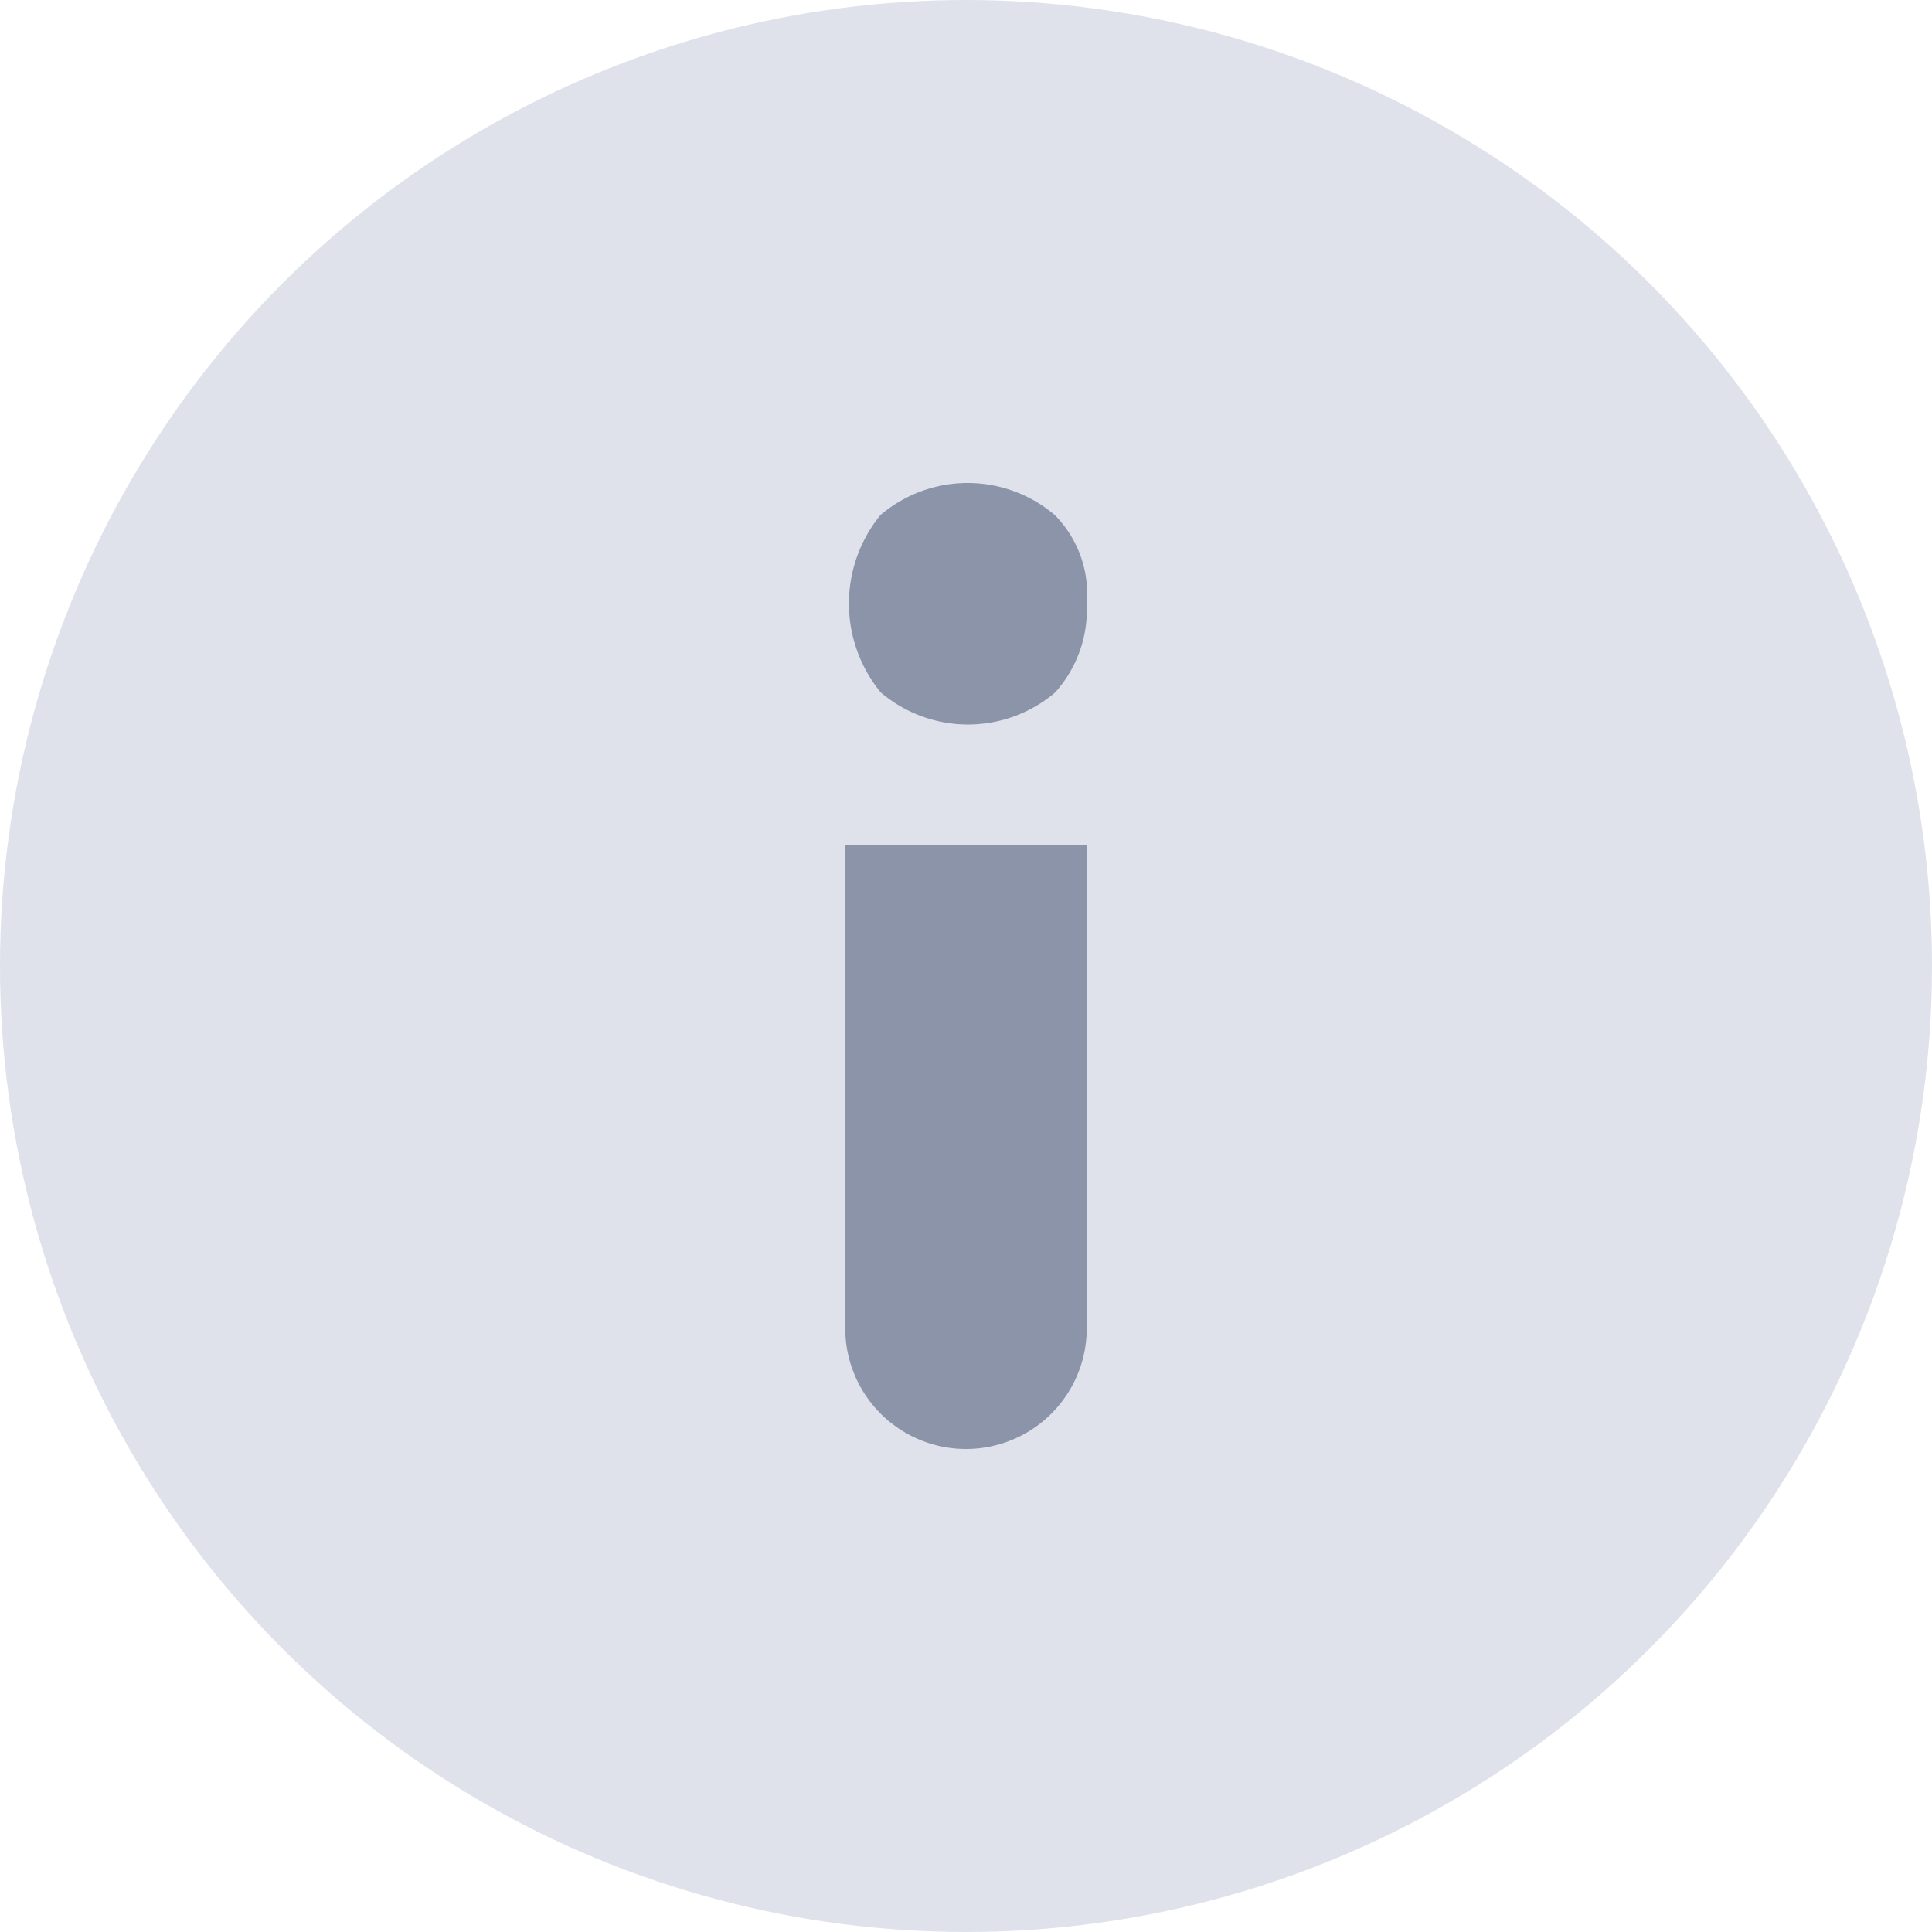 <svg class="icon-info" width="16" height="16" viewBox="0 0 16 16"><circle class="cls-1" cx="8" cy="8" r="8" fill='#dfe2eb'/><path class="cls-2" d="M428.291,192.266a1.114,1.114,0,0,1,1.445,0A0.93,0.93,0,0,1,430,193a1.027,1.027,0,0,1-.261.734,1.114,1.114,0,0,1-1.445,0A1.159,1.159,0,0,1,428.291,192.266ZM428,195h2v4a1,1,0,0,1-2,0v-4Z" transform="translate(-421 -188)" fill='#8b94a9' fill-rule='evenodd'/></svg>

